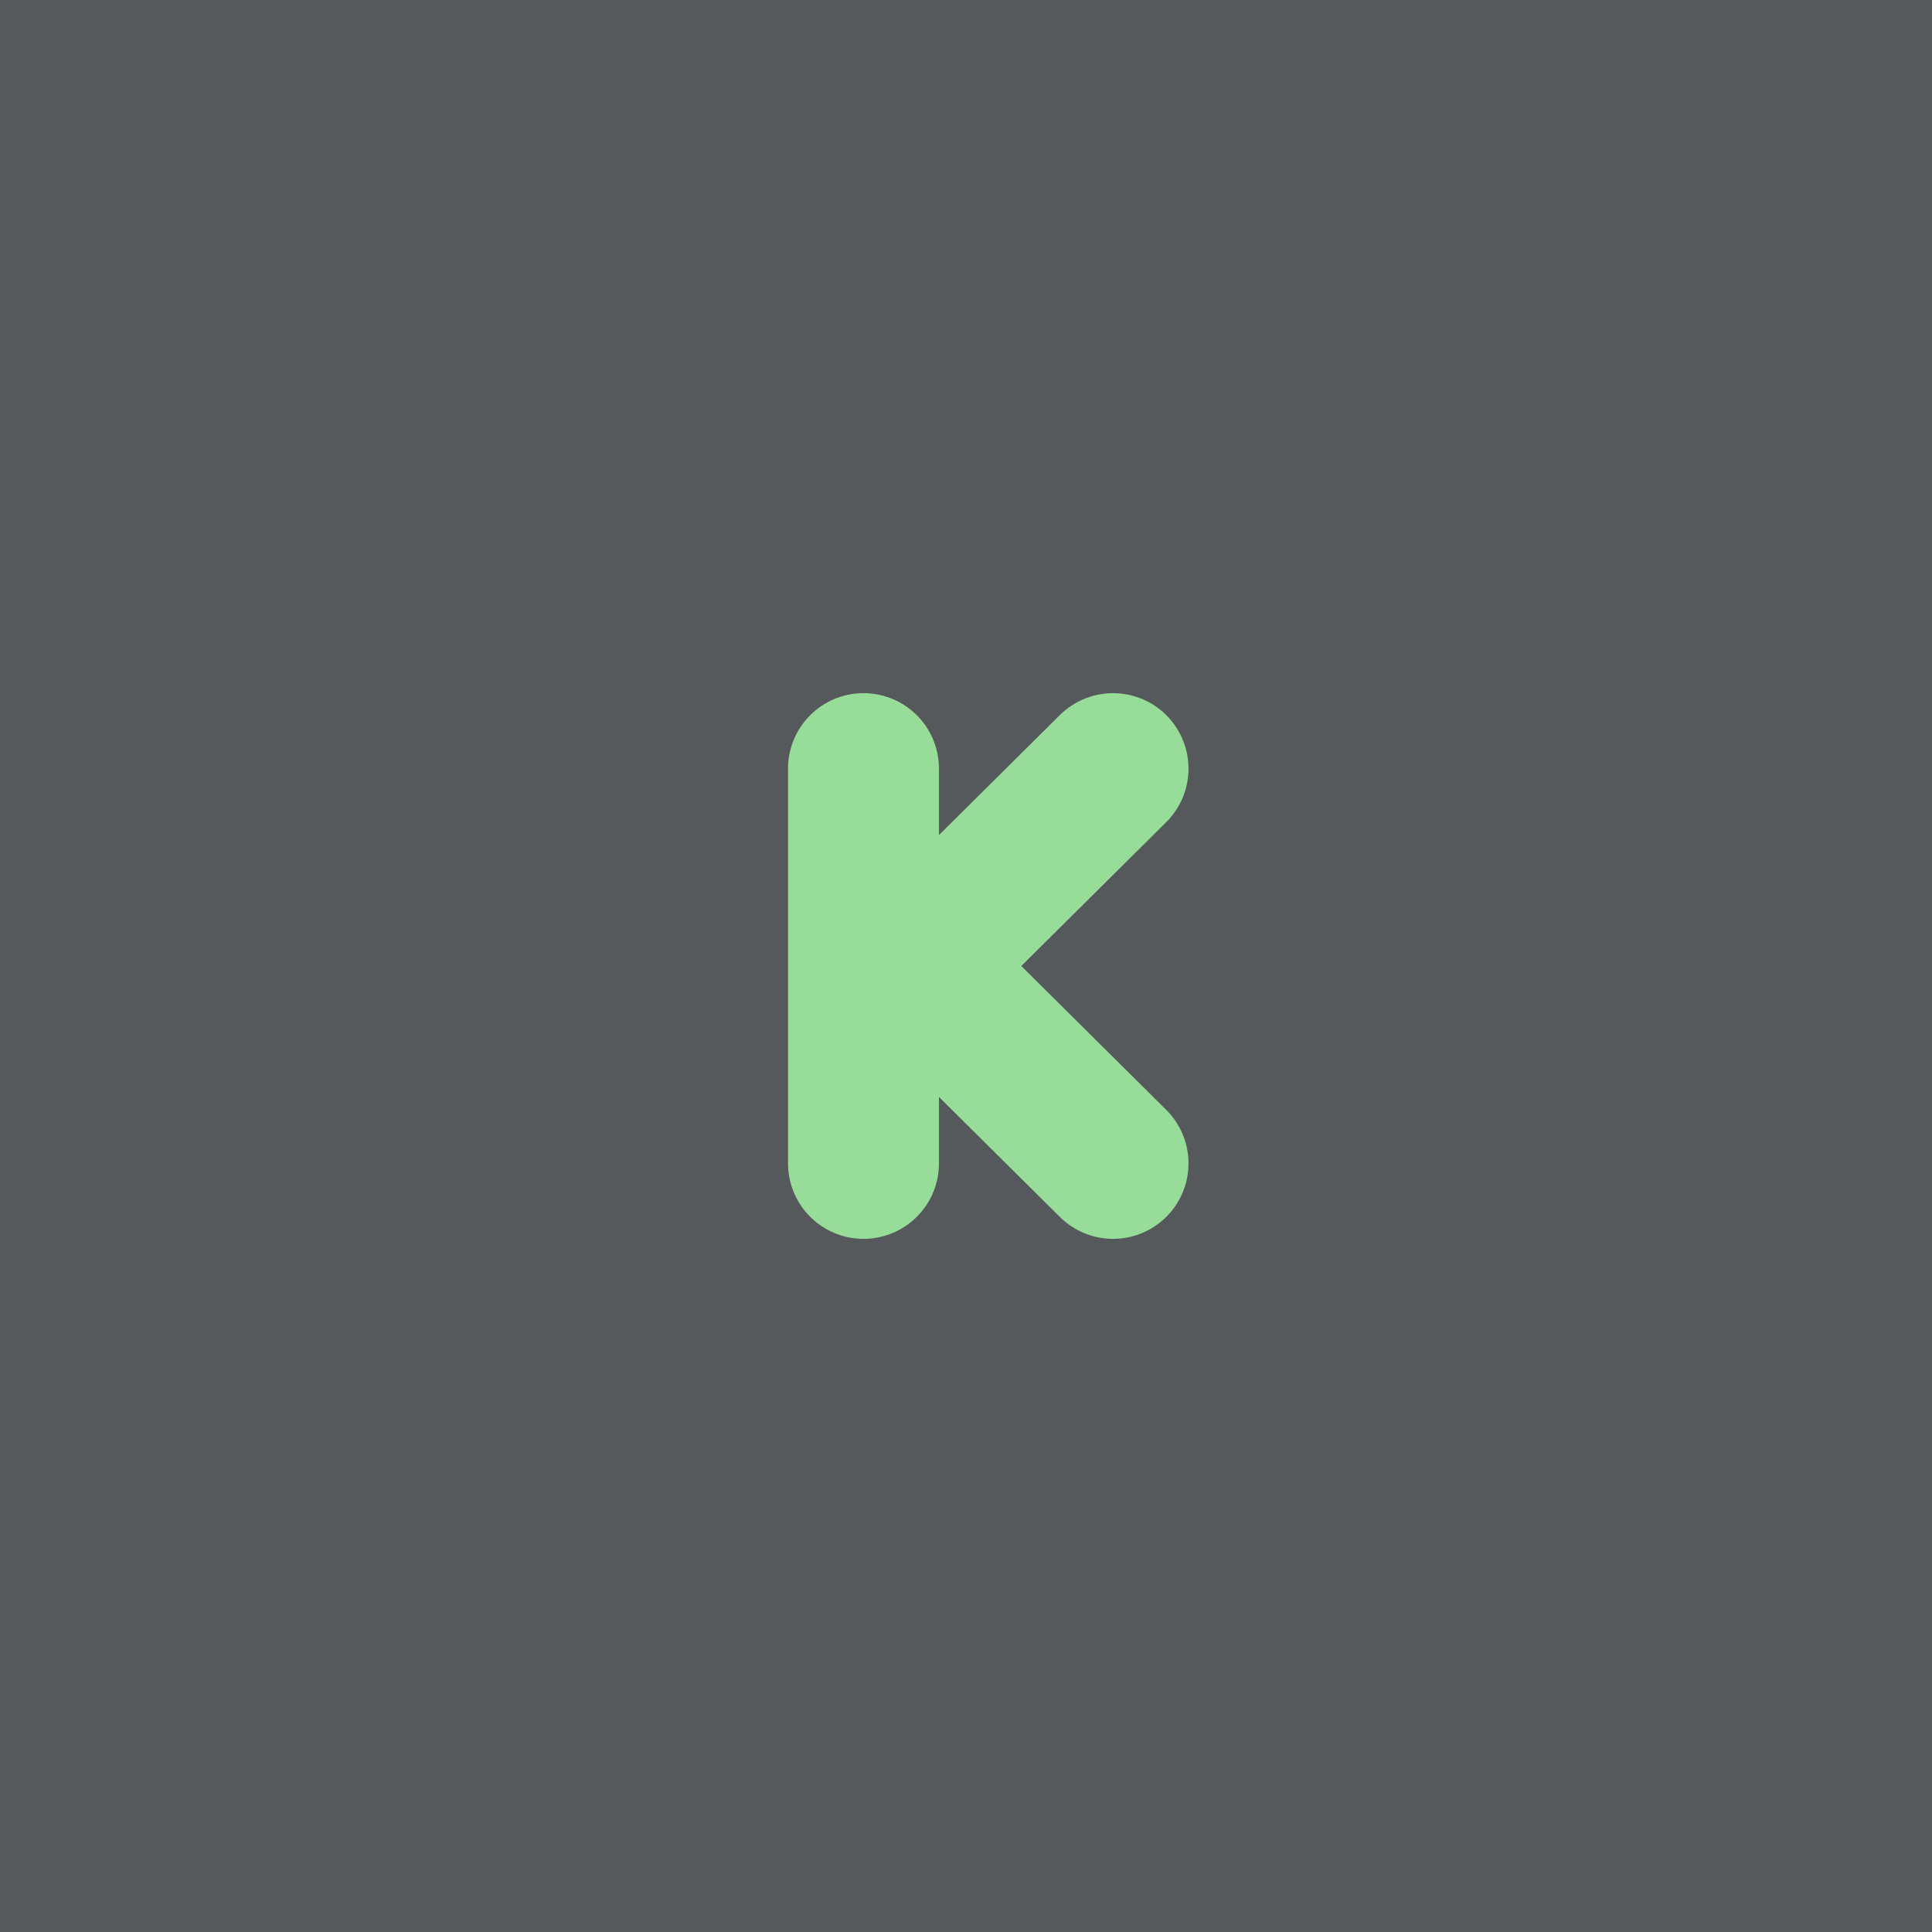 <svg xmlns="http://www.w3.org/2000/svg" width="192" height="192" fill="none">
  <rect width="100%" height="100%" fill="#56595B" />
  <path stroke="#98DC9A" stroke-linecap="round" stroke-width="15"
    d="M85.813 76.385v39.23m24.799-39.23L90.848 96l19.764 19.616" />
</svg>
